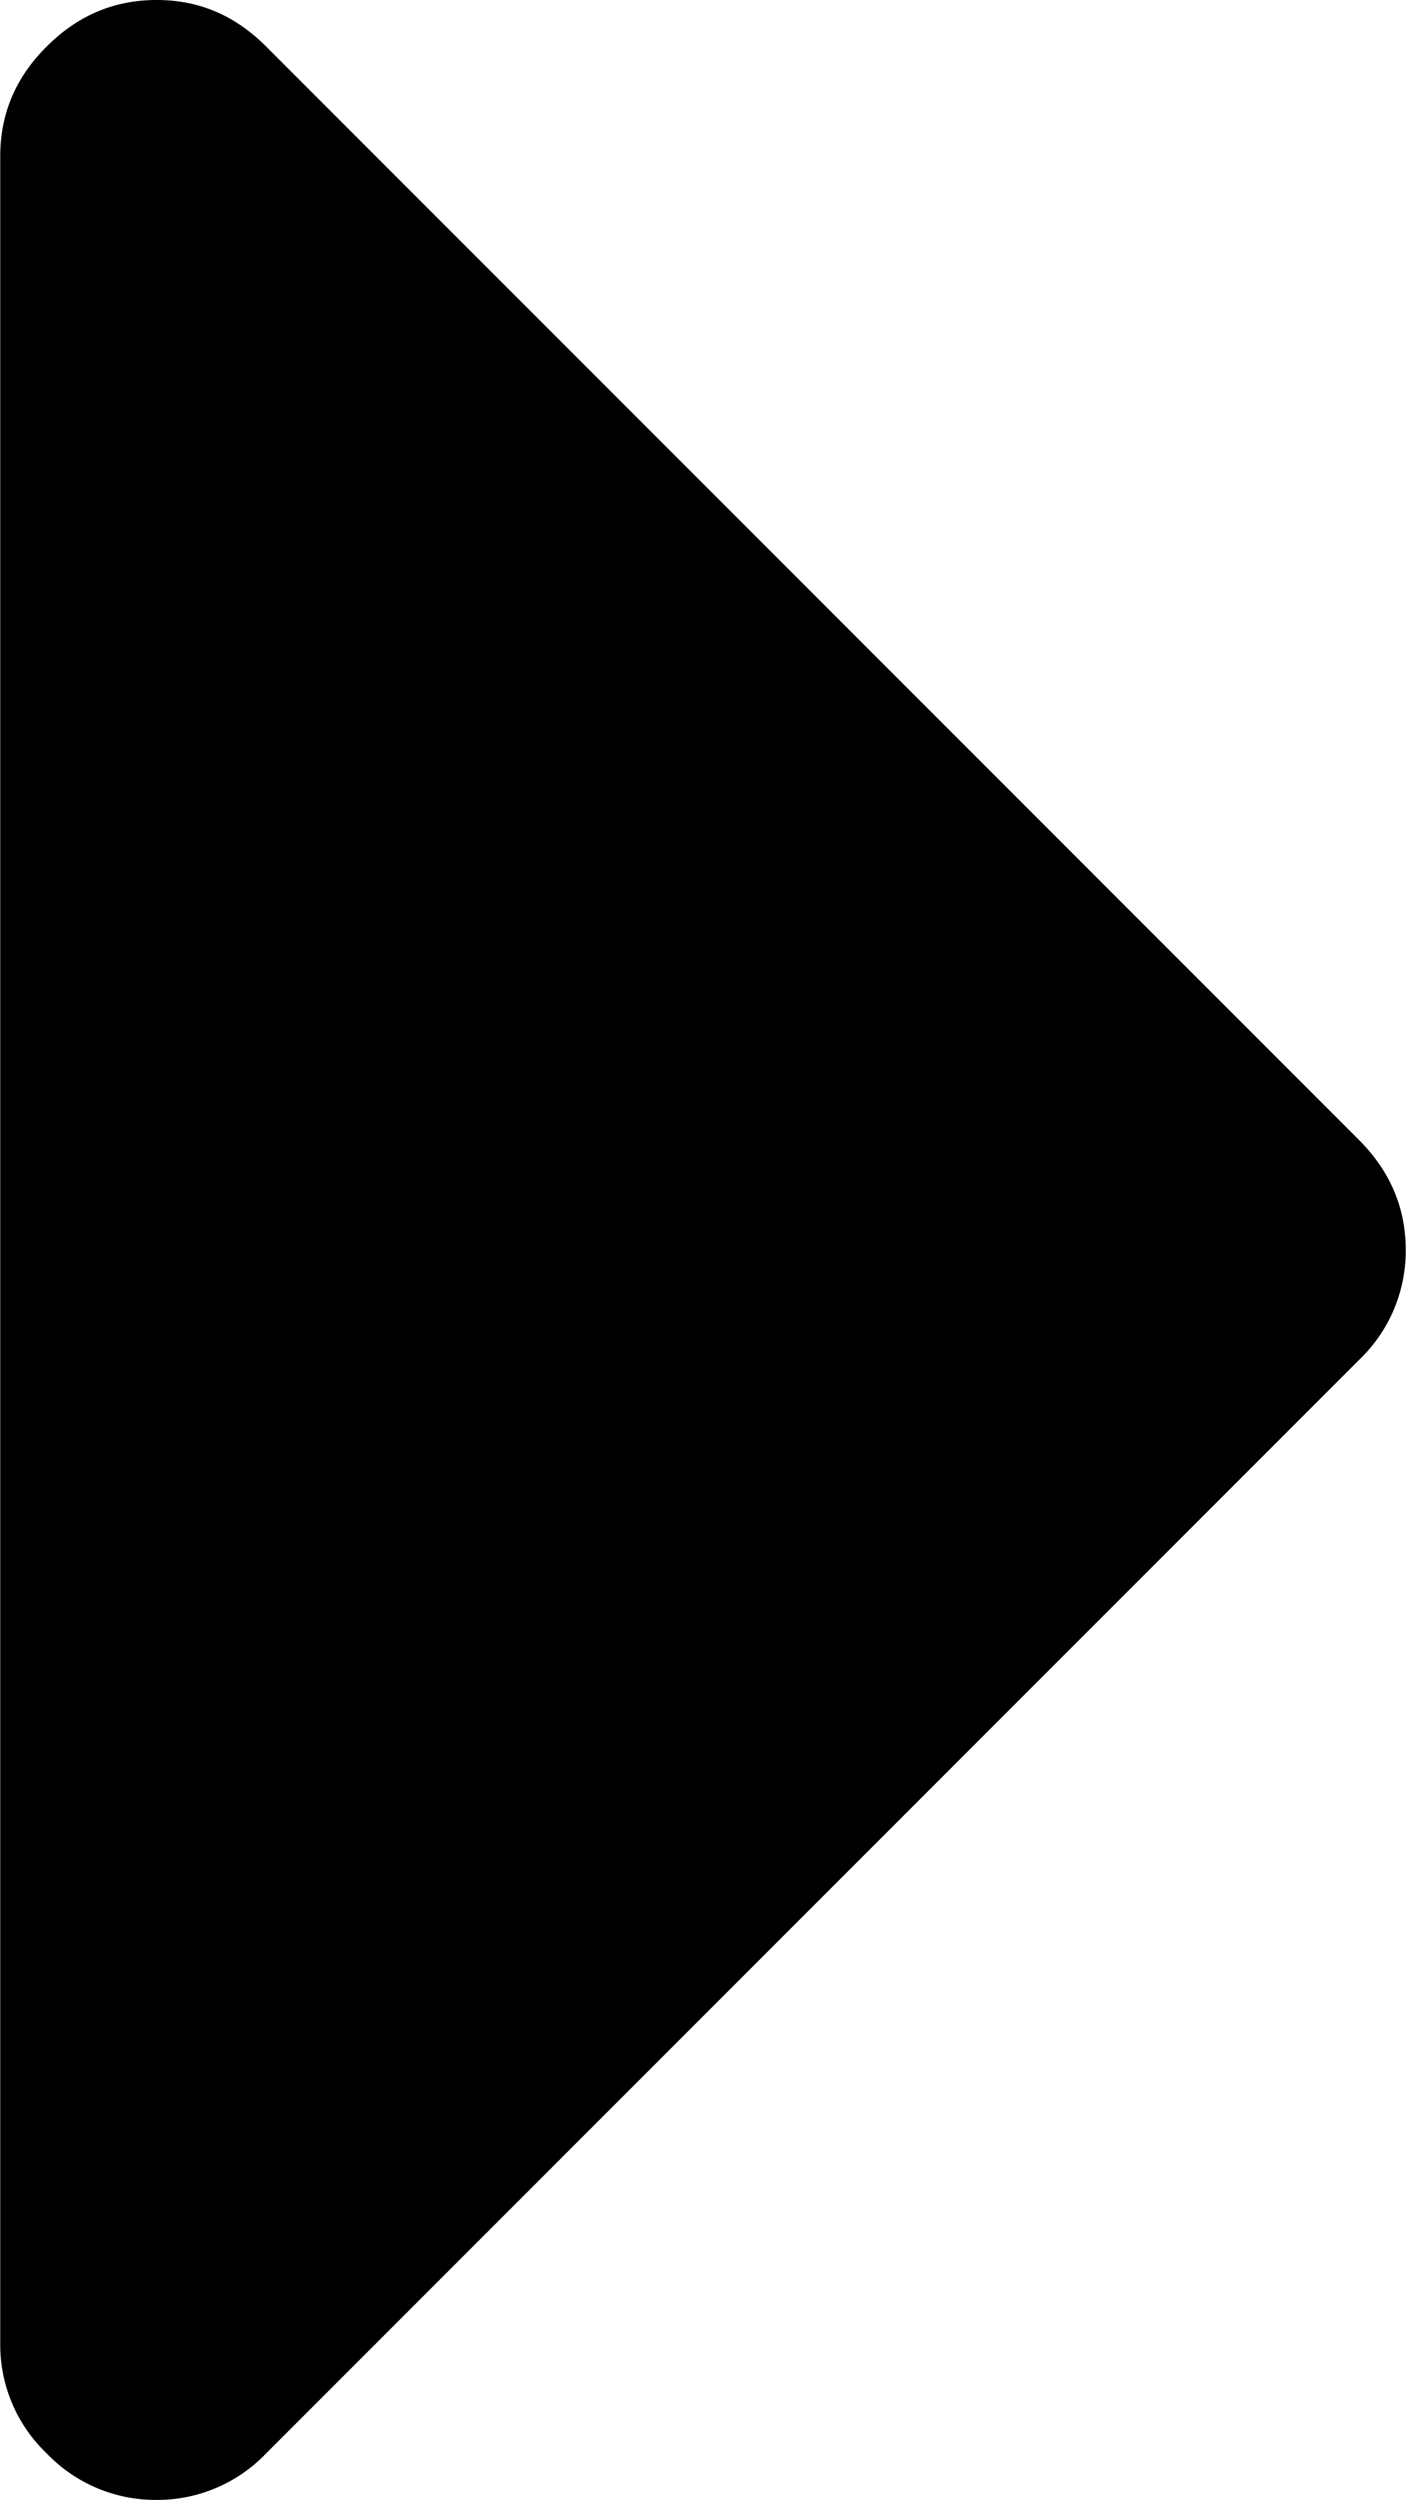 <svg xmlns="http://www.w3.org/2000/svg" viewBox="0 0 5.627 10.001"><path d="M.626 10a.603.603 0 0 1-.439-.186.6.6 0 0 1-.186-.439V.625C.001.456.062.31.187.186.312.061.458 0 .627 0s.313.061.438.186L5.44 4.561c.123.124.186.27.186.439a.603.603 0 0 1-.186.439L1.065 9.814A.603.603 0 0 1 .626 10z"/></svg>
